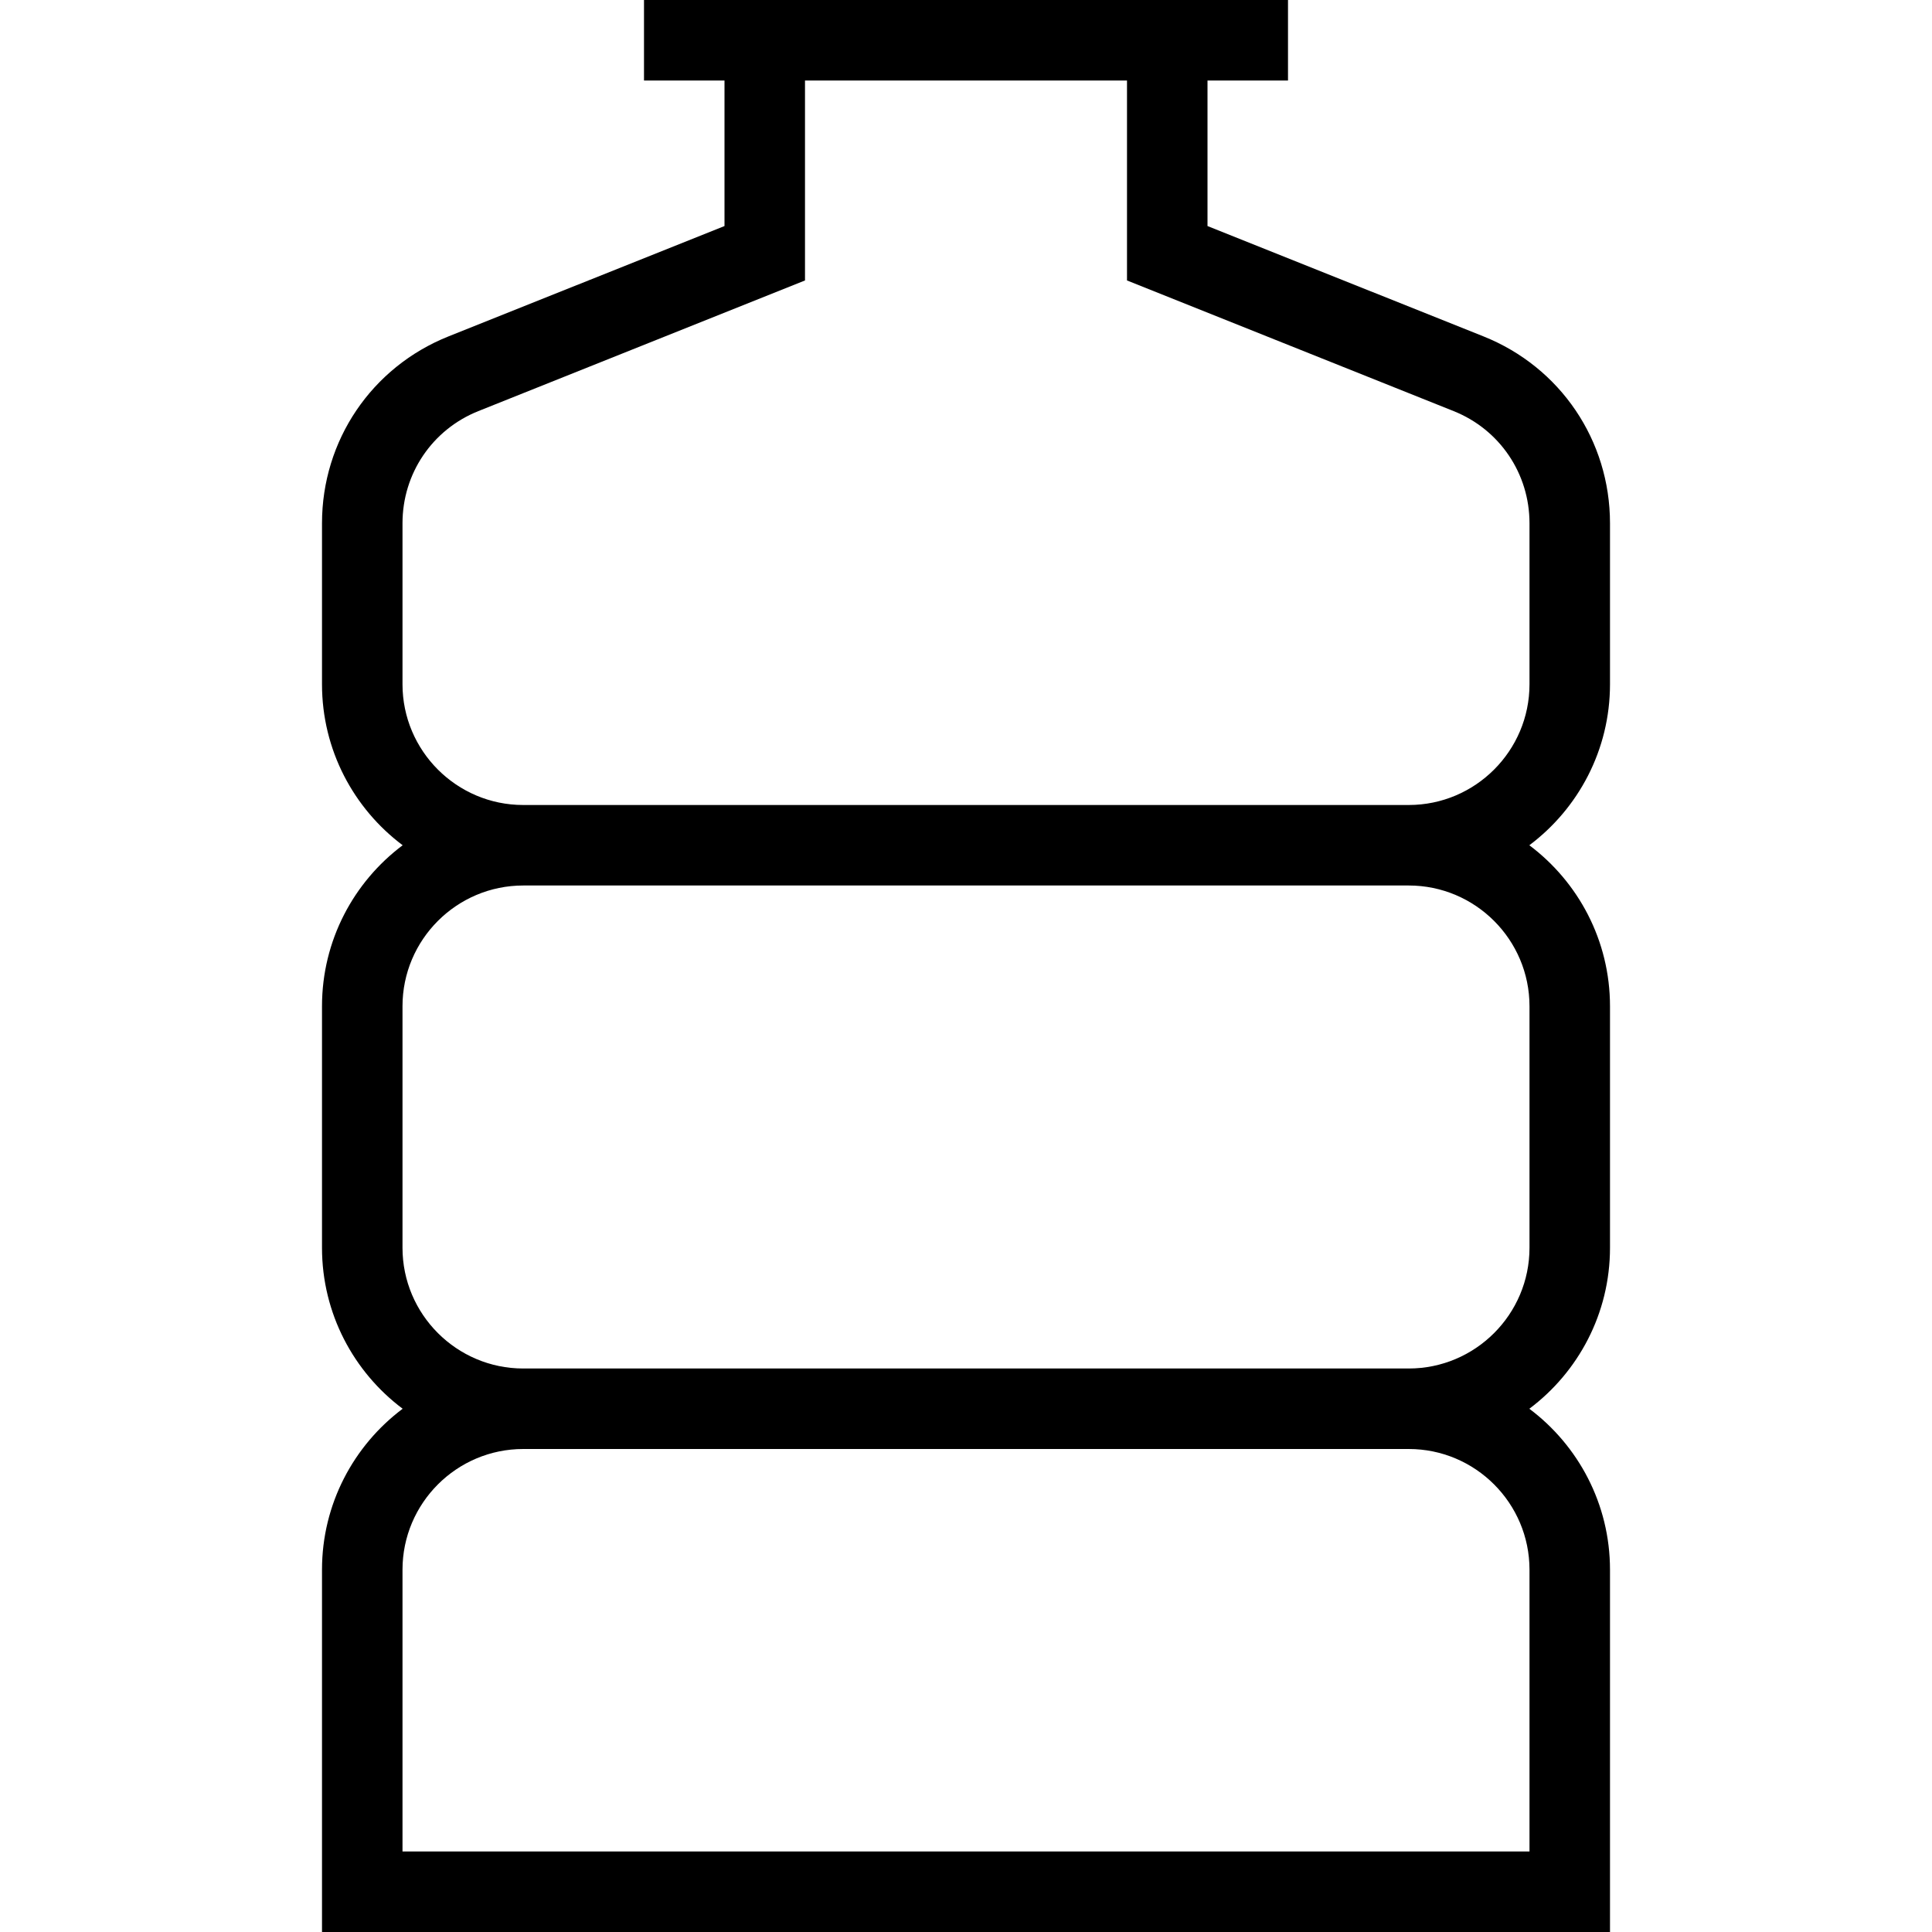 <?xml version="1.0" encoding="UTF-8"?>
<svg xmlns="http://www.w3.org/2000/svg" id="Layer_1" data-name="Layer 1" viewBox="0 0 24 24" width="512" height="512"><path d="M20,8.5v-2c0-1.028-.616-1.939-1.571-2.321l-3.429-1.371V1h1V0H8V1h1v1.808l-3.429,1.371c-.955,.382-1.571,1.293-1.571,2.321v2c0,.817,.394,1.544,1.002,2-.608,.456-1.002,1.183-1.002,2v3c0,.817,.394,1.544,1.002,2-.608,.456-1.002,1.183-1.002,2v4.5H20v-4.5c0-.817-.394-1.544-1.002-2,.608-.456,1.002-1.183,1.002-2v-3c0-.817-.394-1.544-1.002-2,.608-.456,1.002-1.183,1.002-2Zm-1,11v3.5H5v-3.5c0-.827,.673-1.5,1.5-1.5h11c.827,0,1.5,.673,1.5,1.5Zm0-7v3c0,.827-.673,1.5-1.5,1.5H6.5c-.827,0-1.5-.673-1.5-1.5v-3c0-.827,.673-1.5,1.5-1.5h11c.827,0,1.5,.673,1.5,1.5Zm0-4c0,.827-.673,1.5-1.5,1.5H6.5c-.827,0-1.5-.673-1.5-1.5v-2c0-.617,.37-1.164,.942-1.393l4.058-1.623V1h4V3.484l4.058,1.623c.572,.229,.942,.776,.942,1.393v2Z"/></svg>
